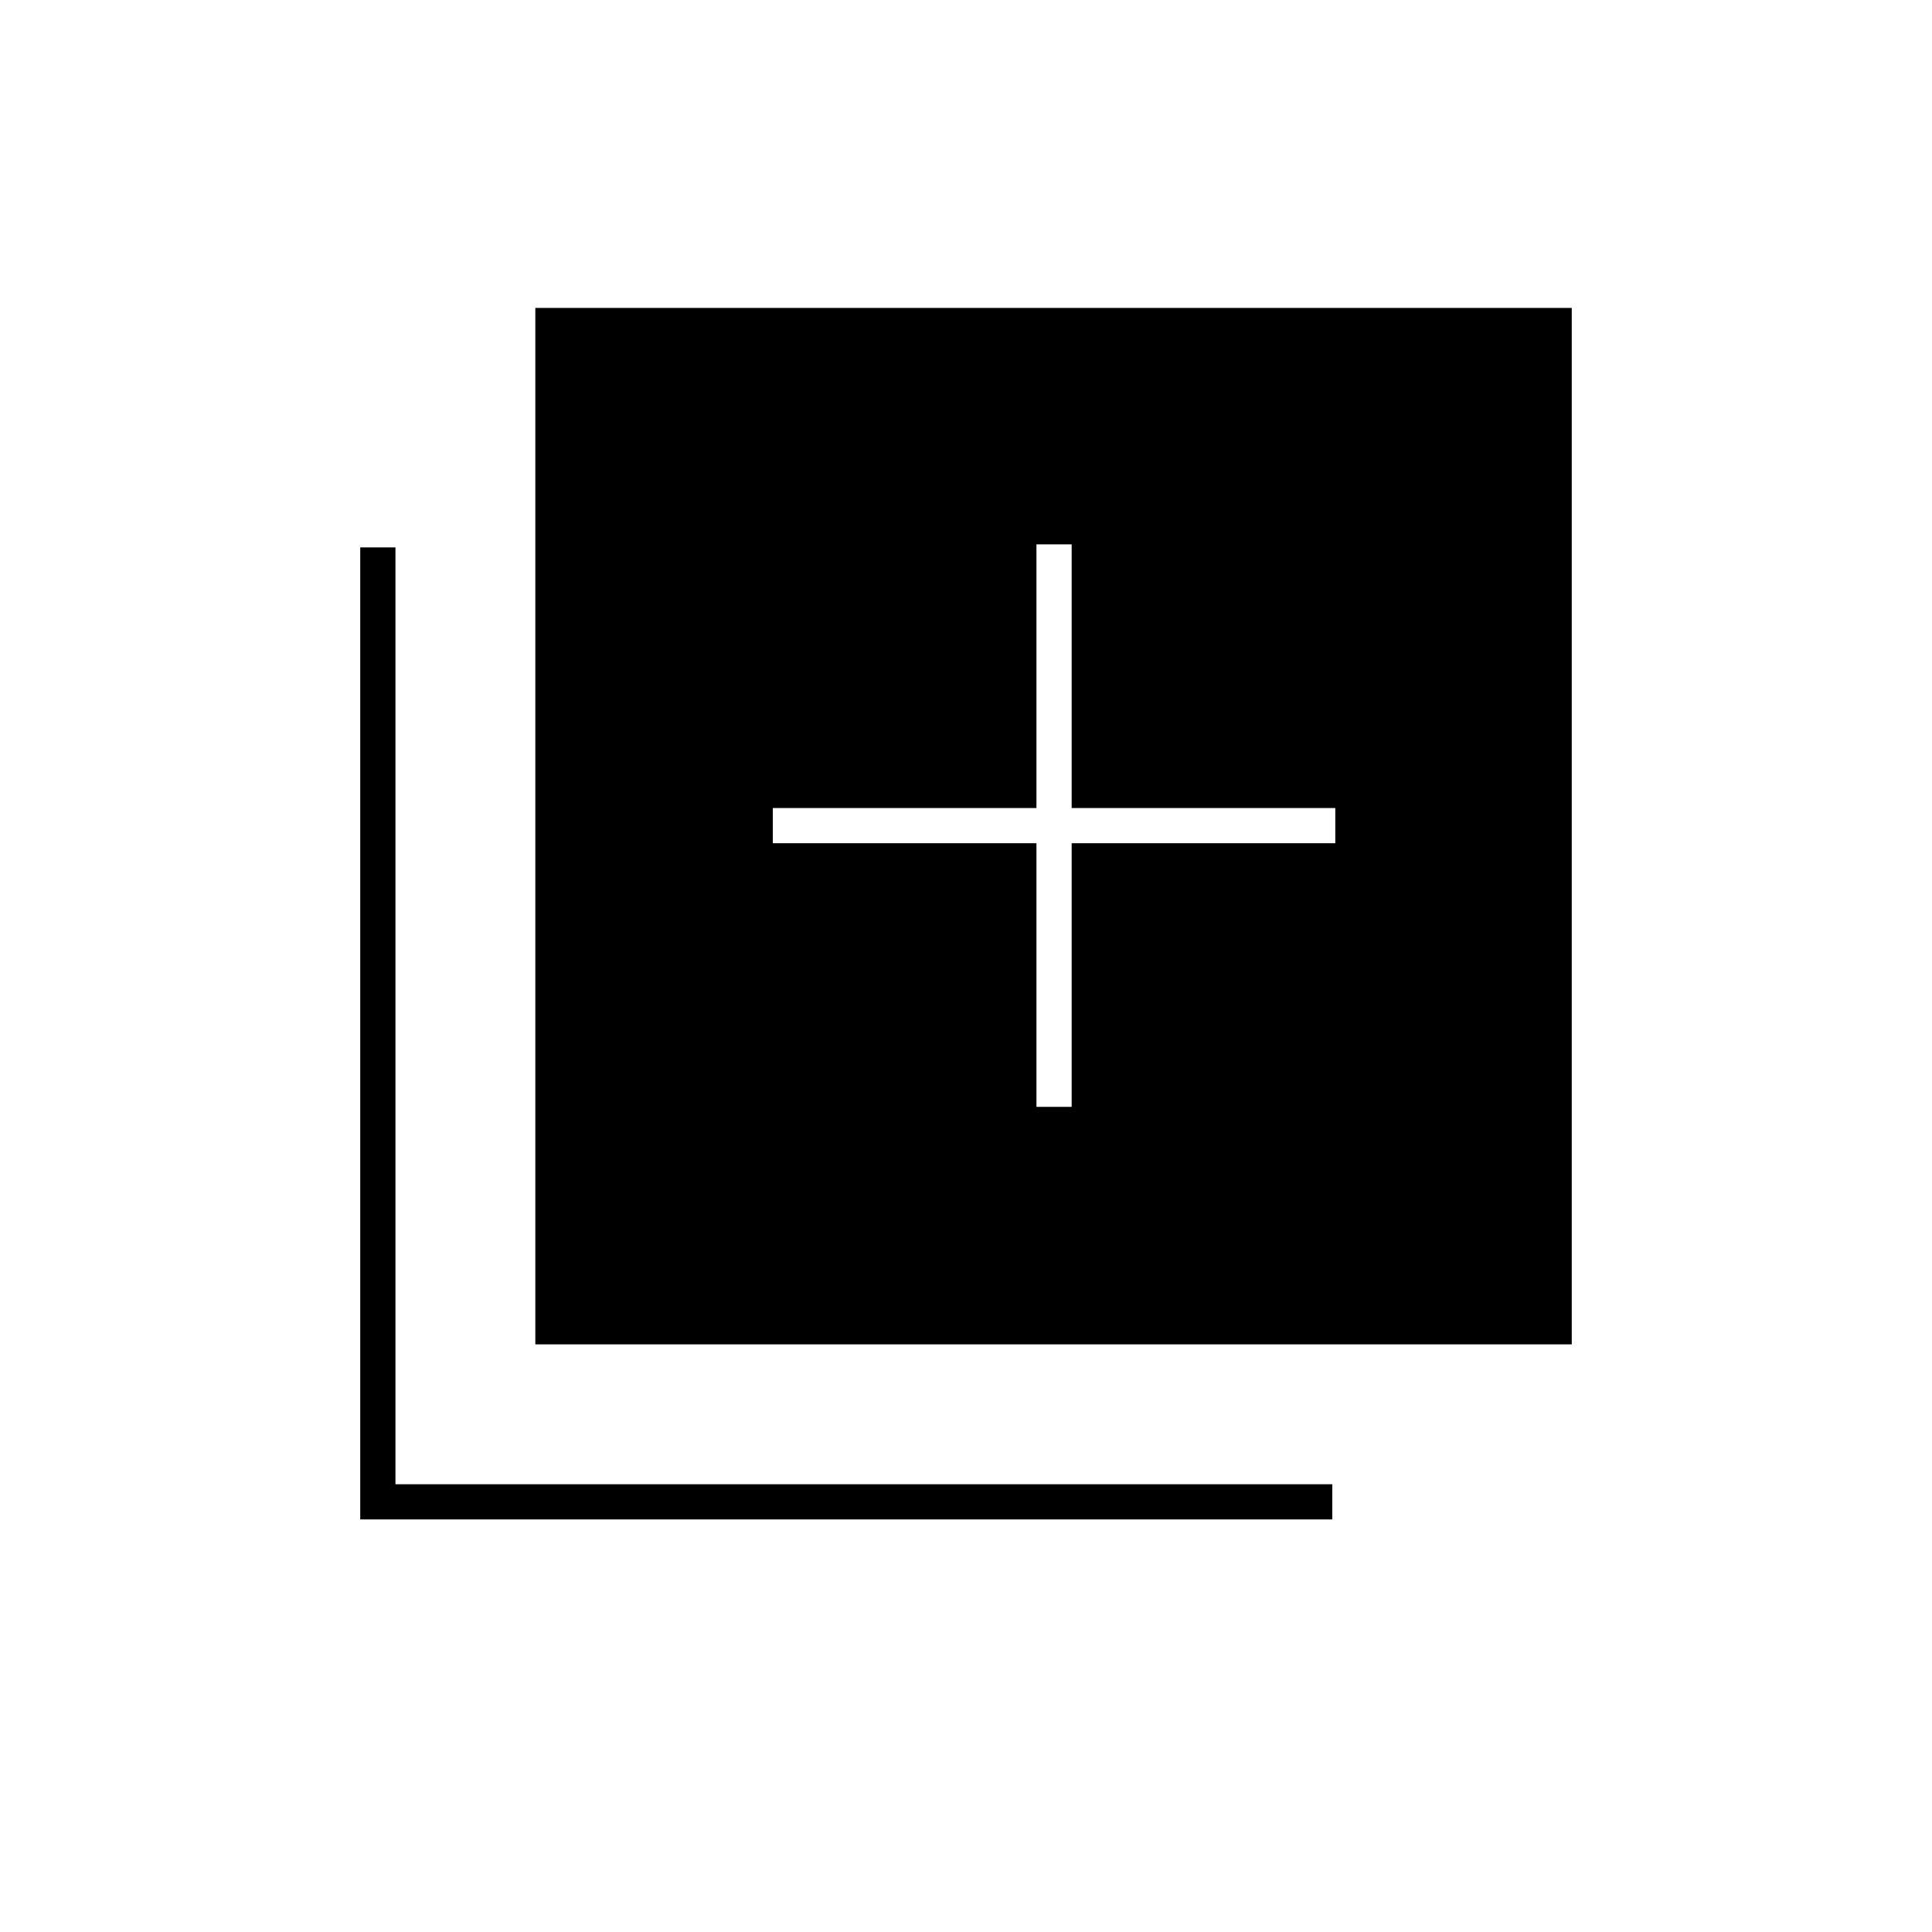 <svg xmlns="http://www.w3.org/2000/svg" height="20" viewBox="0 -960 960 960" width="20"><path d="M515-410h17.5v-131h131v-17.5h-131v-131H515v131H384v17.5h131v131ZM266-292v-515h515v515H266Zm-87 87v-483h17.5v465.5H662v17.5H179Z"/></svg>